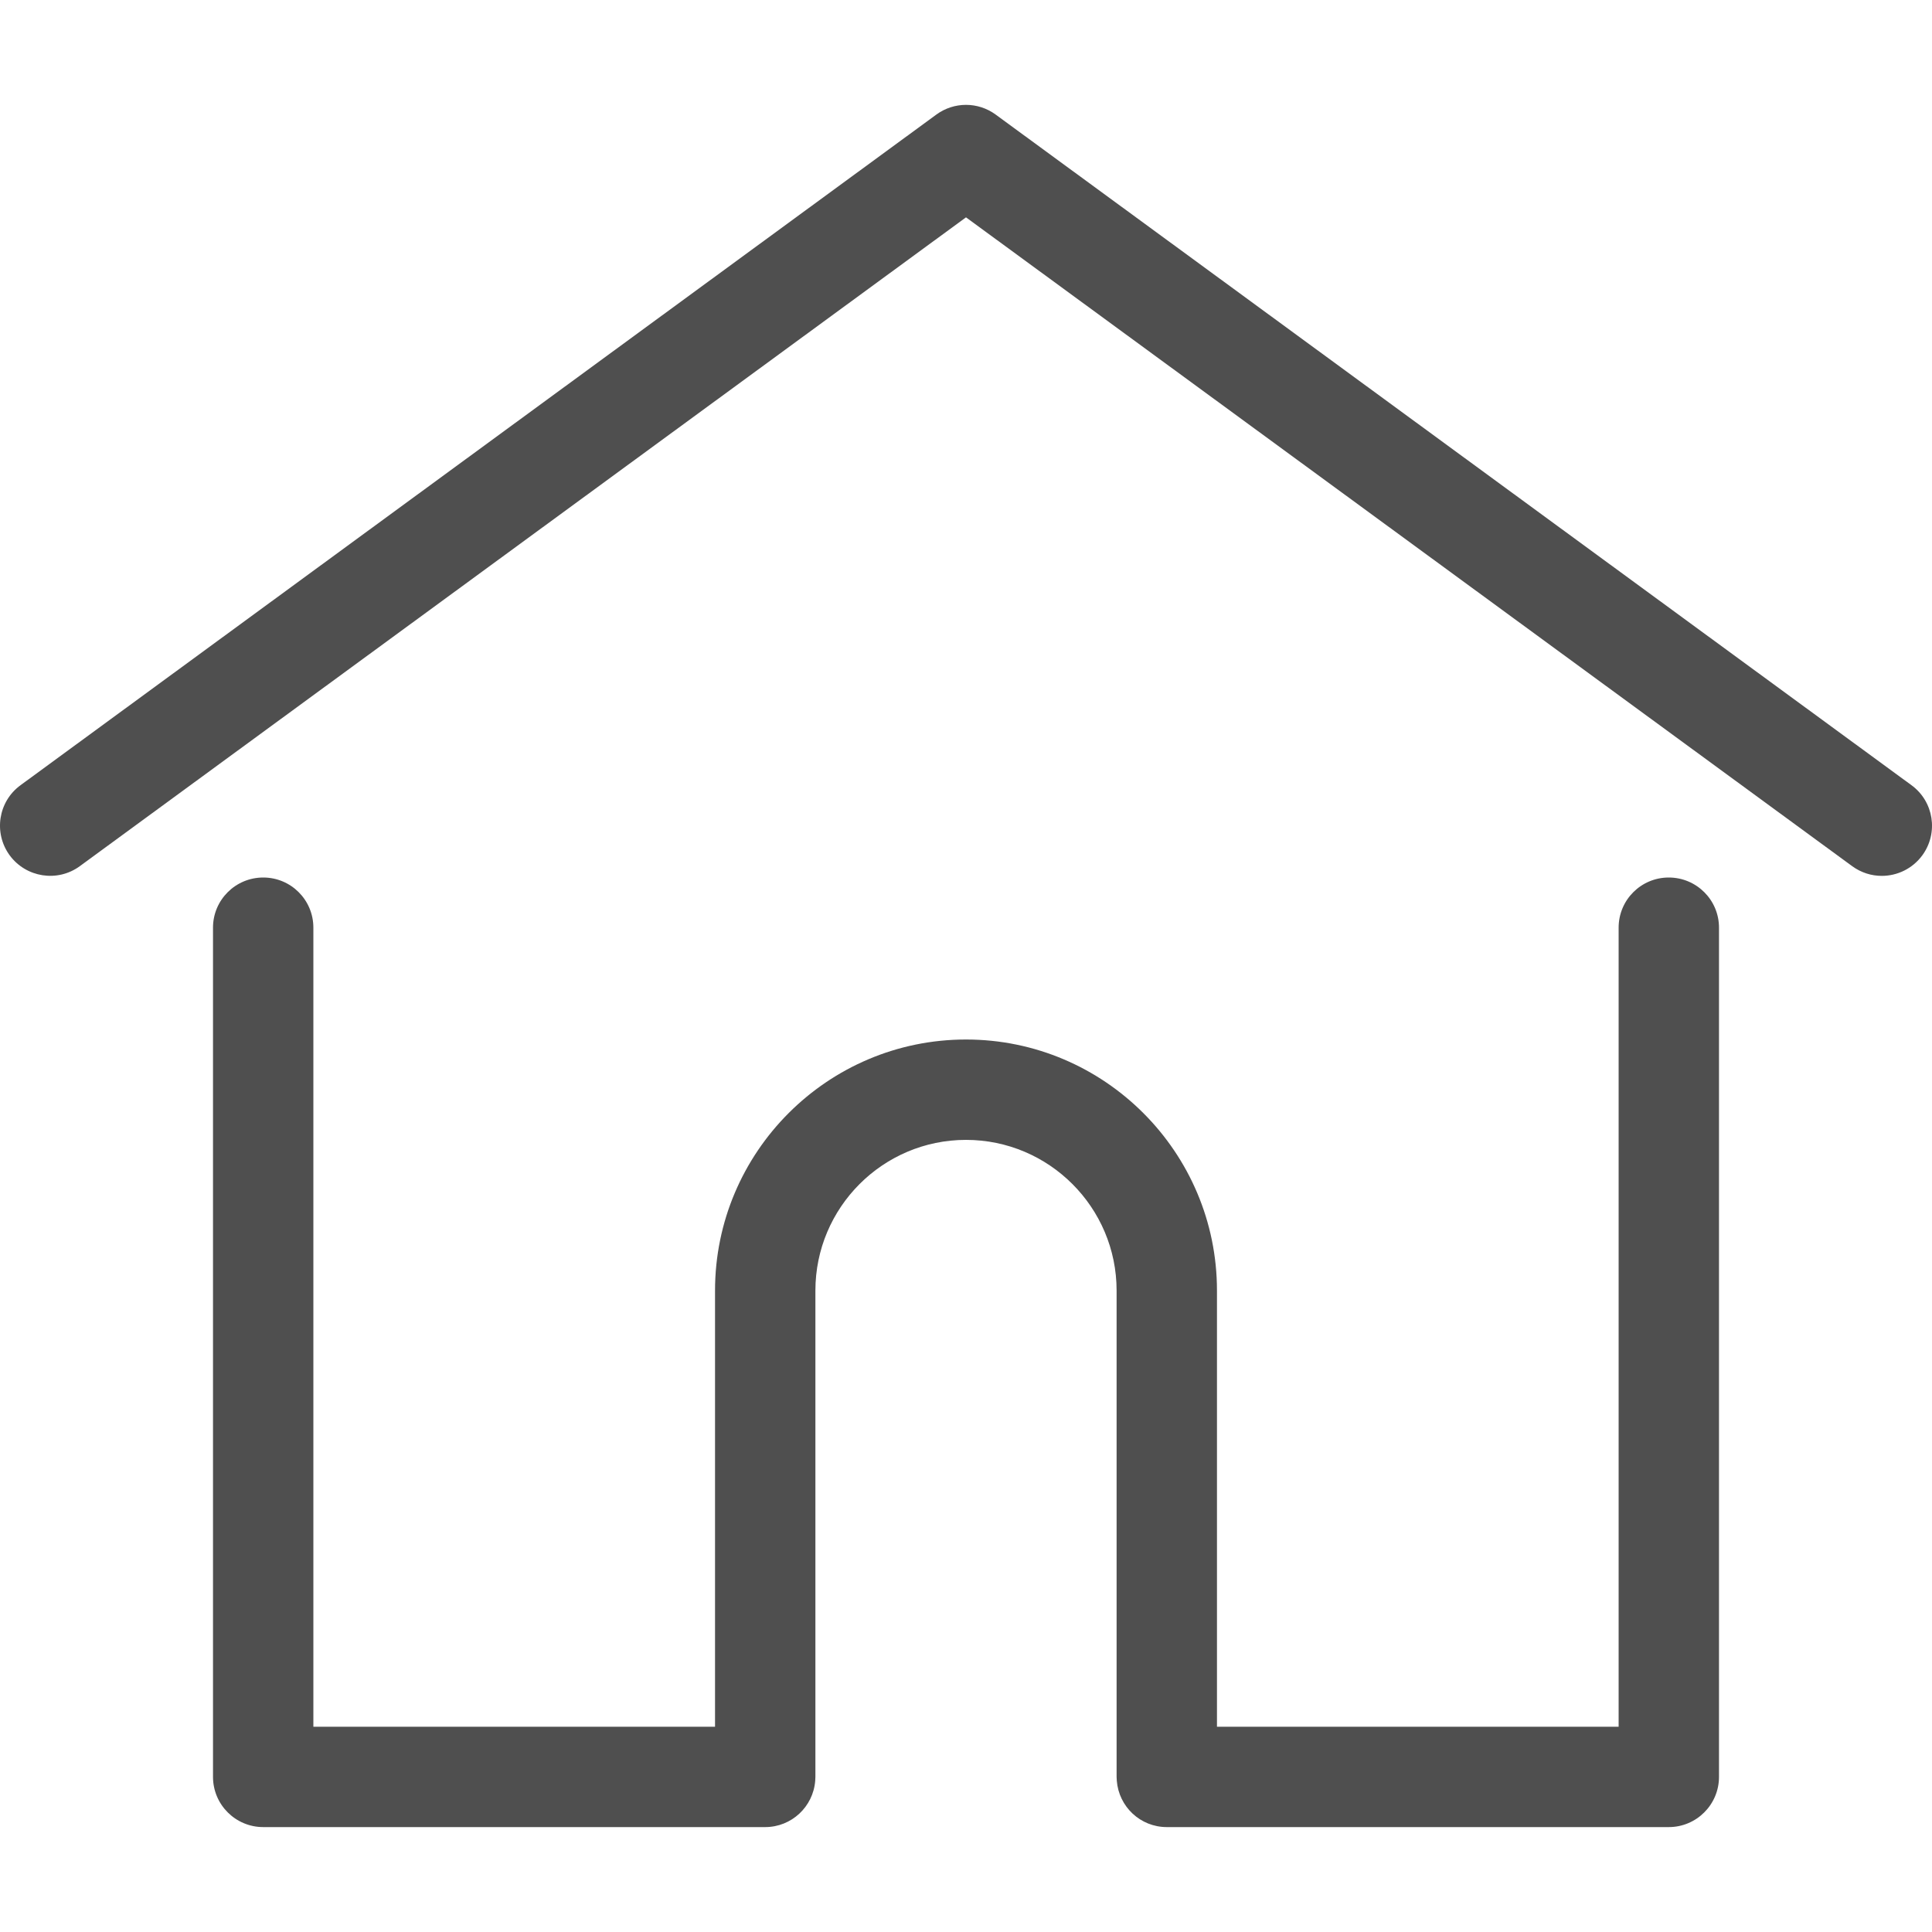 <svg width="20" height="20" viewBox="0 0 20 20" fill="none" xmlns="http://www.w3.org/2000/svg">
<g clip-path="url(#clip0)">
<path d="M19.787 8.128L10.307 1.186C10.124 1.052 9.876 1.052 9.693 1.186L0.213 8.128C-0.019 8.297 -0.069 8.622 0.1 8.854C0.27 9.085 0.595 9.136 0.827 8.966L10 2.25L19.173 8.966C19.266 9.034 19.373 9.067 19.48 9.067C19.64 9.067 19.798 8.993 19.9 8.854C20.069 8.622 20.019 8.297 19.787 8.128Z" fill="#4F4F4F"/>
<path d="M17.275 9.084C16.988 9.084 16.756 9.316 16.756 9.603V17.875H12.598V13.36C12.598 11.927 11.433 10.761 10 10.761C8.567 10.761 7.402 11.927 7.402 13.36V17.875H3.244V9.603C3.244 9.316 3.012 9.084 2.725 9.084C2.438 9.084 2.205 9.316 2.205 9.603V18.394C2.205 18.681 2.438 18.914 2.725 18.914H7.921C8.194 18.914 8.418 18.703 8.439 18.435C8.44 18.423 8.441 18.409 8.441 18.394V13.36C8.441 12.5 9.14 11.8 10 11.8C10.86 11.8 11.559 12.5 11.559 13.36V18.394C11.559 18.409 11.56 18.422 11.561 18.434C11.582 18.703 11.805 18.914 12.079 18.914H17.275C17.562 18.914 17.795 18.681 17.795 18.394V9.603C17.795 9.316 17.562 9.084 17.275 9.084Z" fill="#4F4F4F"/>
</g>
<defs>
<clipPath id="clip0">
<rect width="20" height="20" fill="white"/>
</clipPath>
</defs>
</svg>
